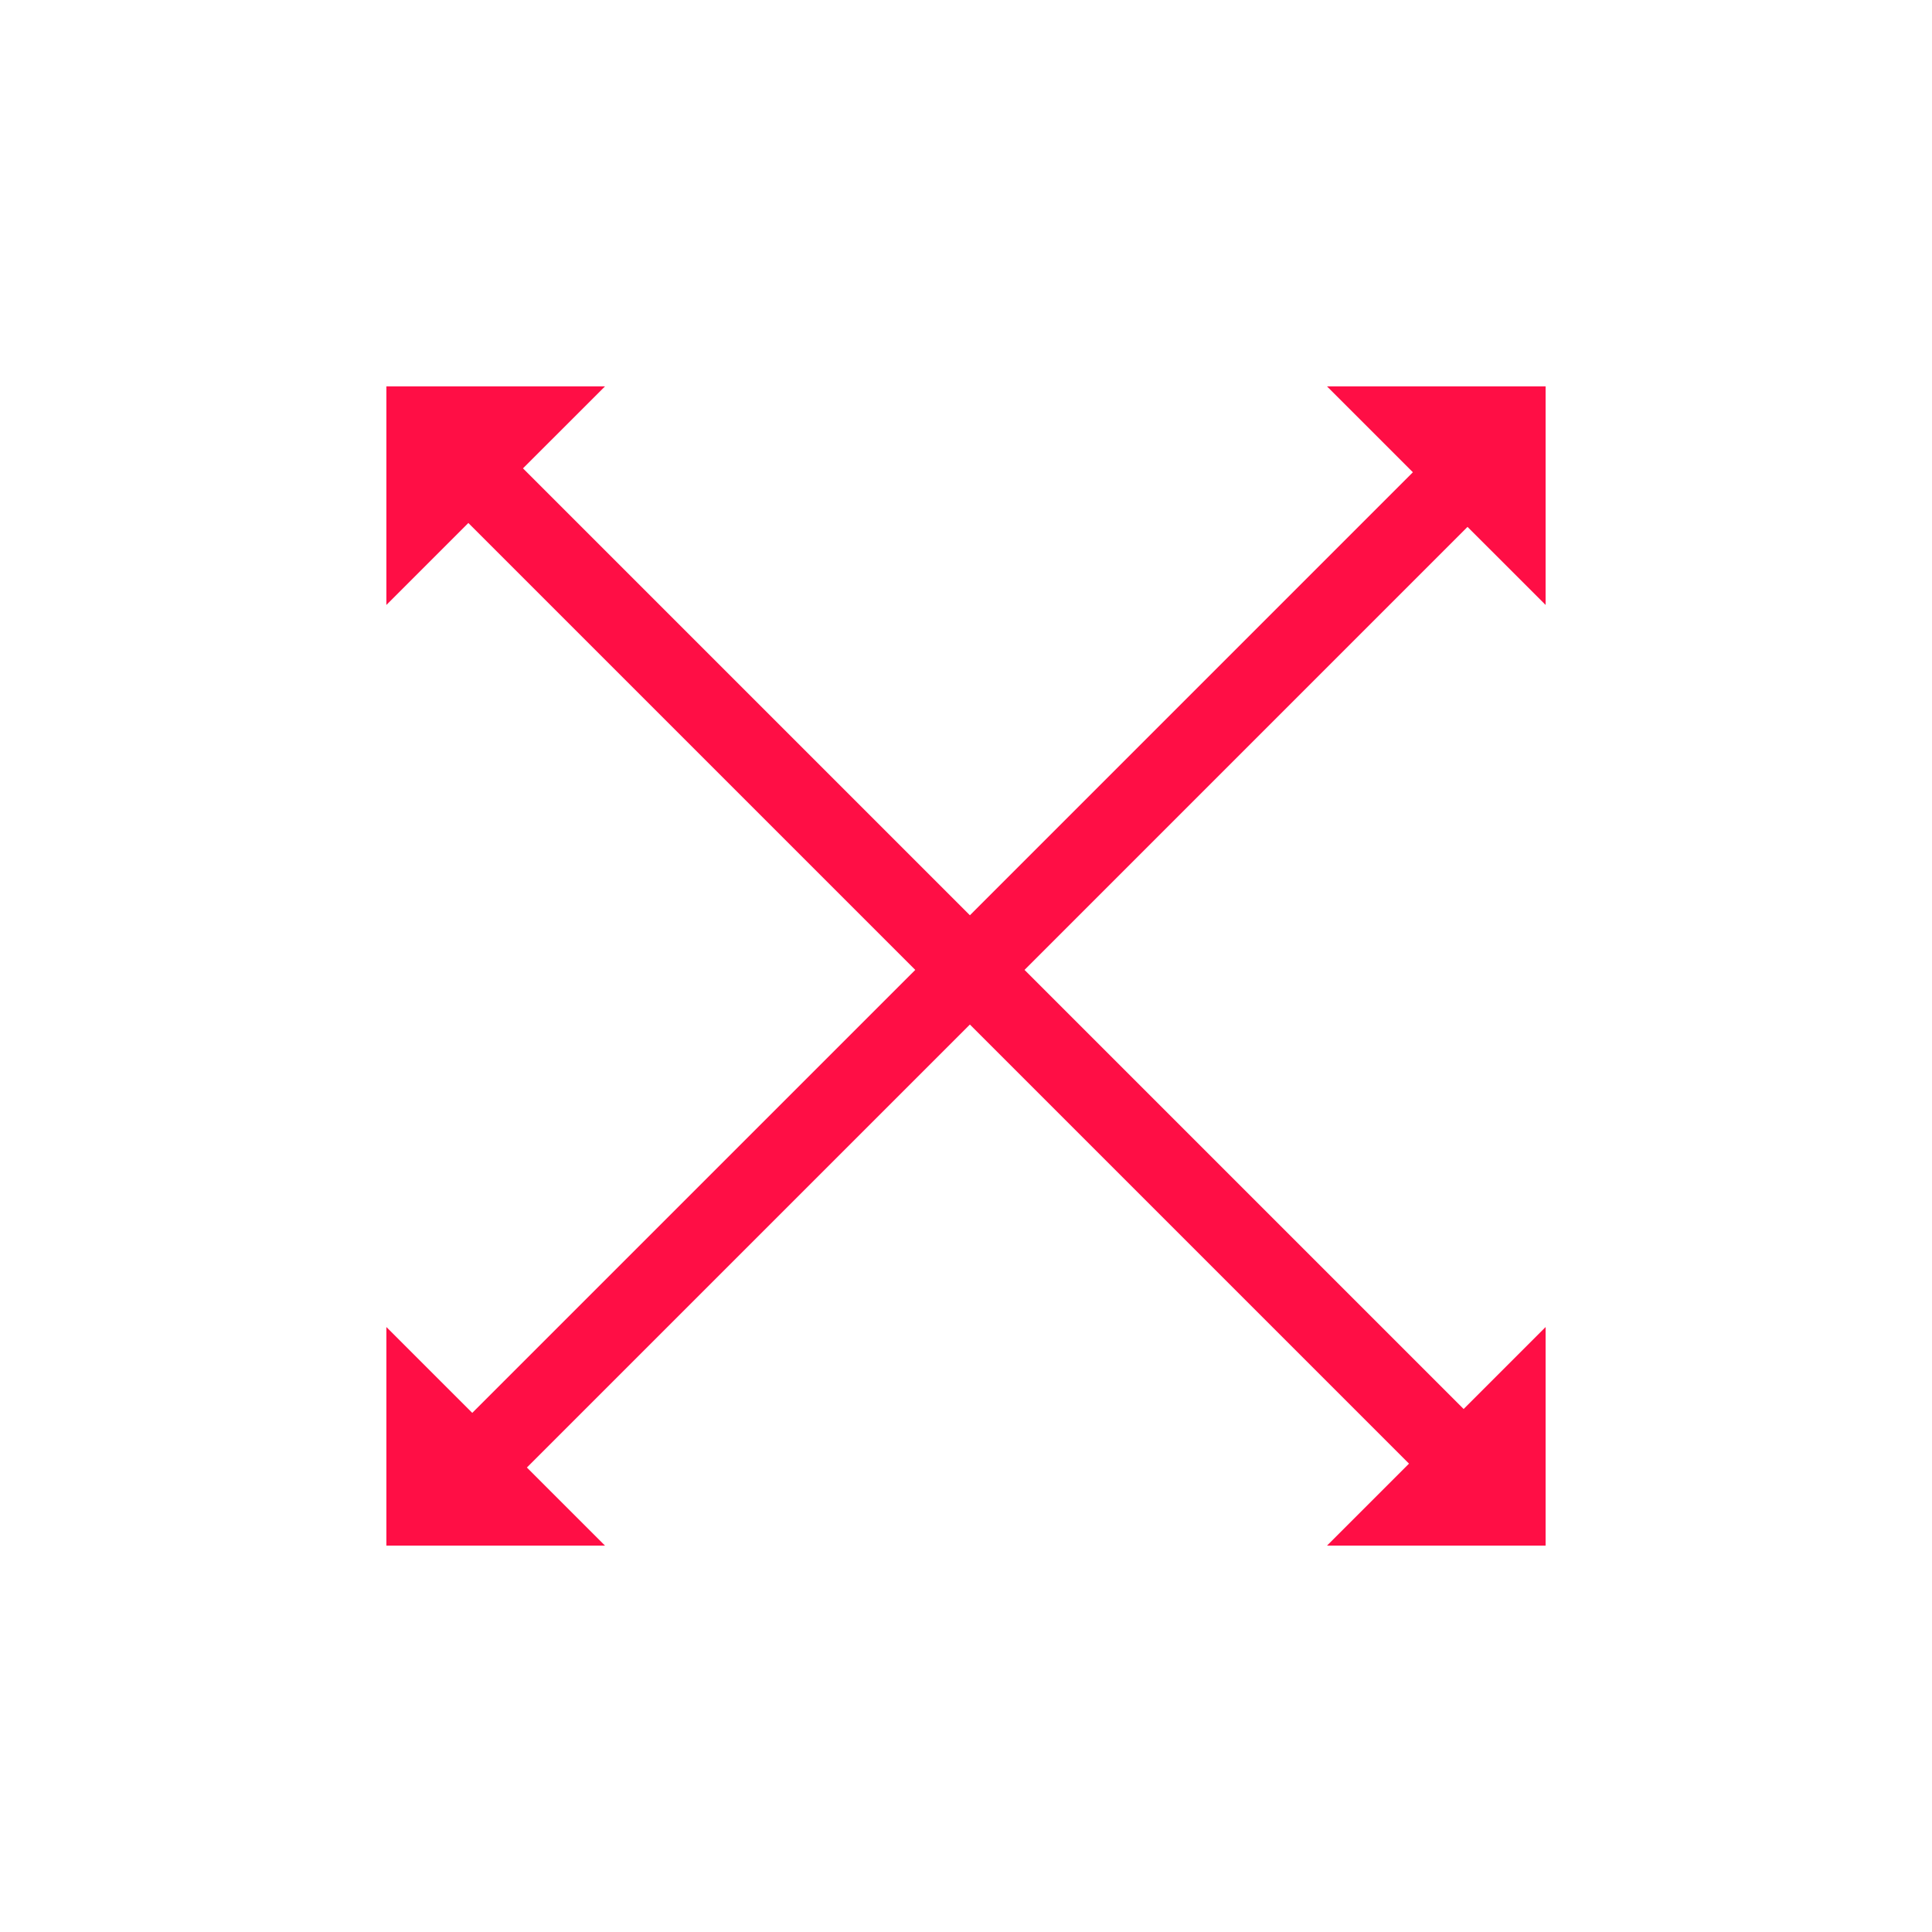 <?xml version="1.0" encoding="utf-8"?>
<!-- Generator: Adobe Illustrator 16.0.0, SVG Export Plug-In . SVG Version: 6.00 Build 0)  -->
<!DOCTYPE svg PUBLIC "-//W3C//DTD SVG 1.1//EN" "http://www.w3.org/Graphics/SVG/1.1/DTD/svg11.dtd">
<svg version="1.1" id="Layer_1" xmlns:x="http://ns.adobe.com/Extensibility/1.0/" xmlns:i="http://ns.adobe.com/AdobeIllustrator/10.0/" xmlns:graph="http://ns.adobe.com/Graphs/1.0/"
	 xmlns="http://www.w3.org/2000/svg" xmlns:xlink="http://www.w3.org/1999/xlink" x="0px" y="0px" width="50px" height="50px"
	 viewBox="0 0 50 50" enable-background="new 0 0 50 50" xml:space="preserve">
<polygon fill="#FF0E45" points="37.979,13.636 38.586,14.242 40,15.656 40,10 34.343,10 35.758,11.414 36.565,12.222 25.101,23.687 
	13.535,12.121 14.242,11.414 15.657,10 10,10 10,15.656 11.414,14.242 12.121,13.535 23.687,25.101 12.222,36.565 11.414,35.758 
	10,34.344 10,40 15.657,40 14.242,38.586 13.636,37.979 25.101,26.515 36.465,37.879 35.758,38.586 34.343,40 40,40 40,34.344 
	38.586,35.758 37.879,36.465 26.515,25.101 "/>
</svg>
